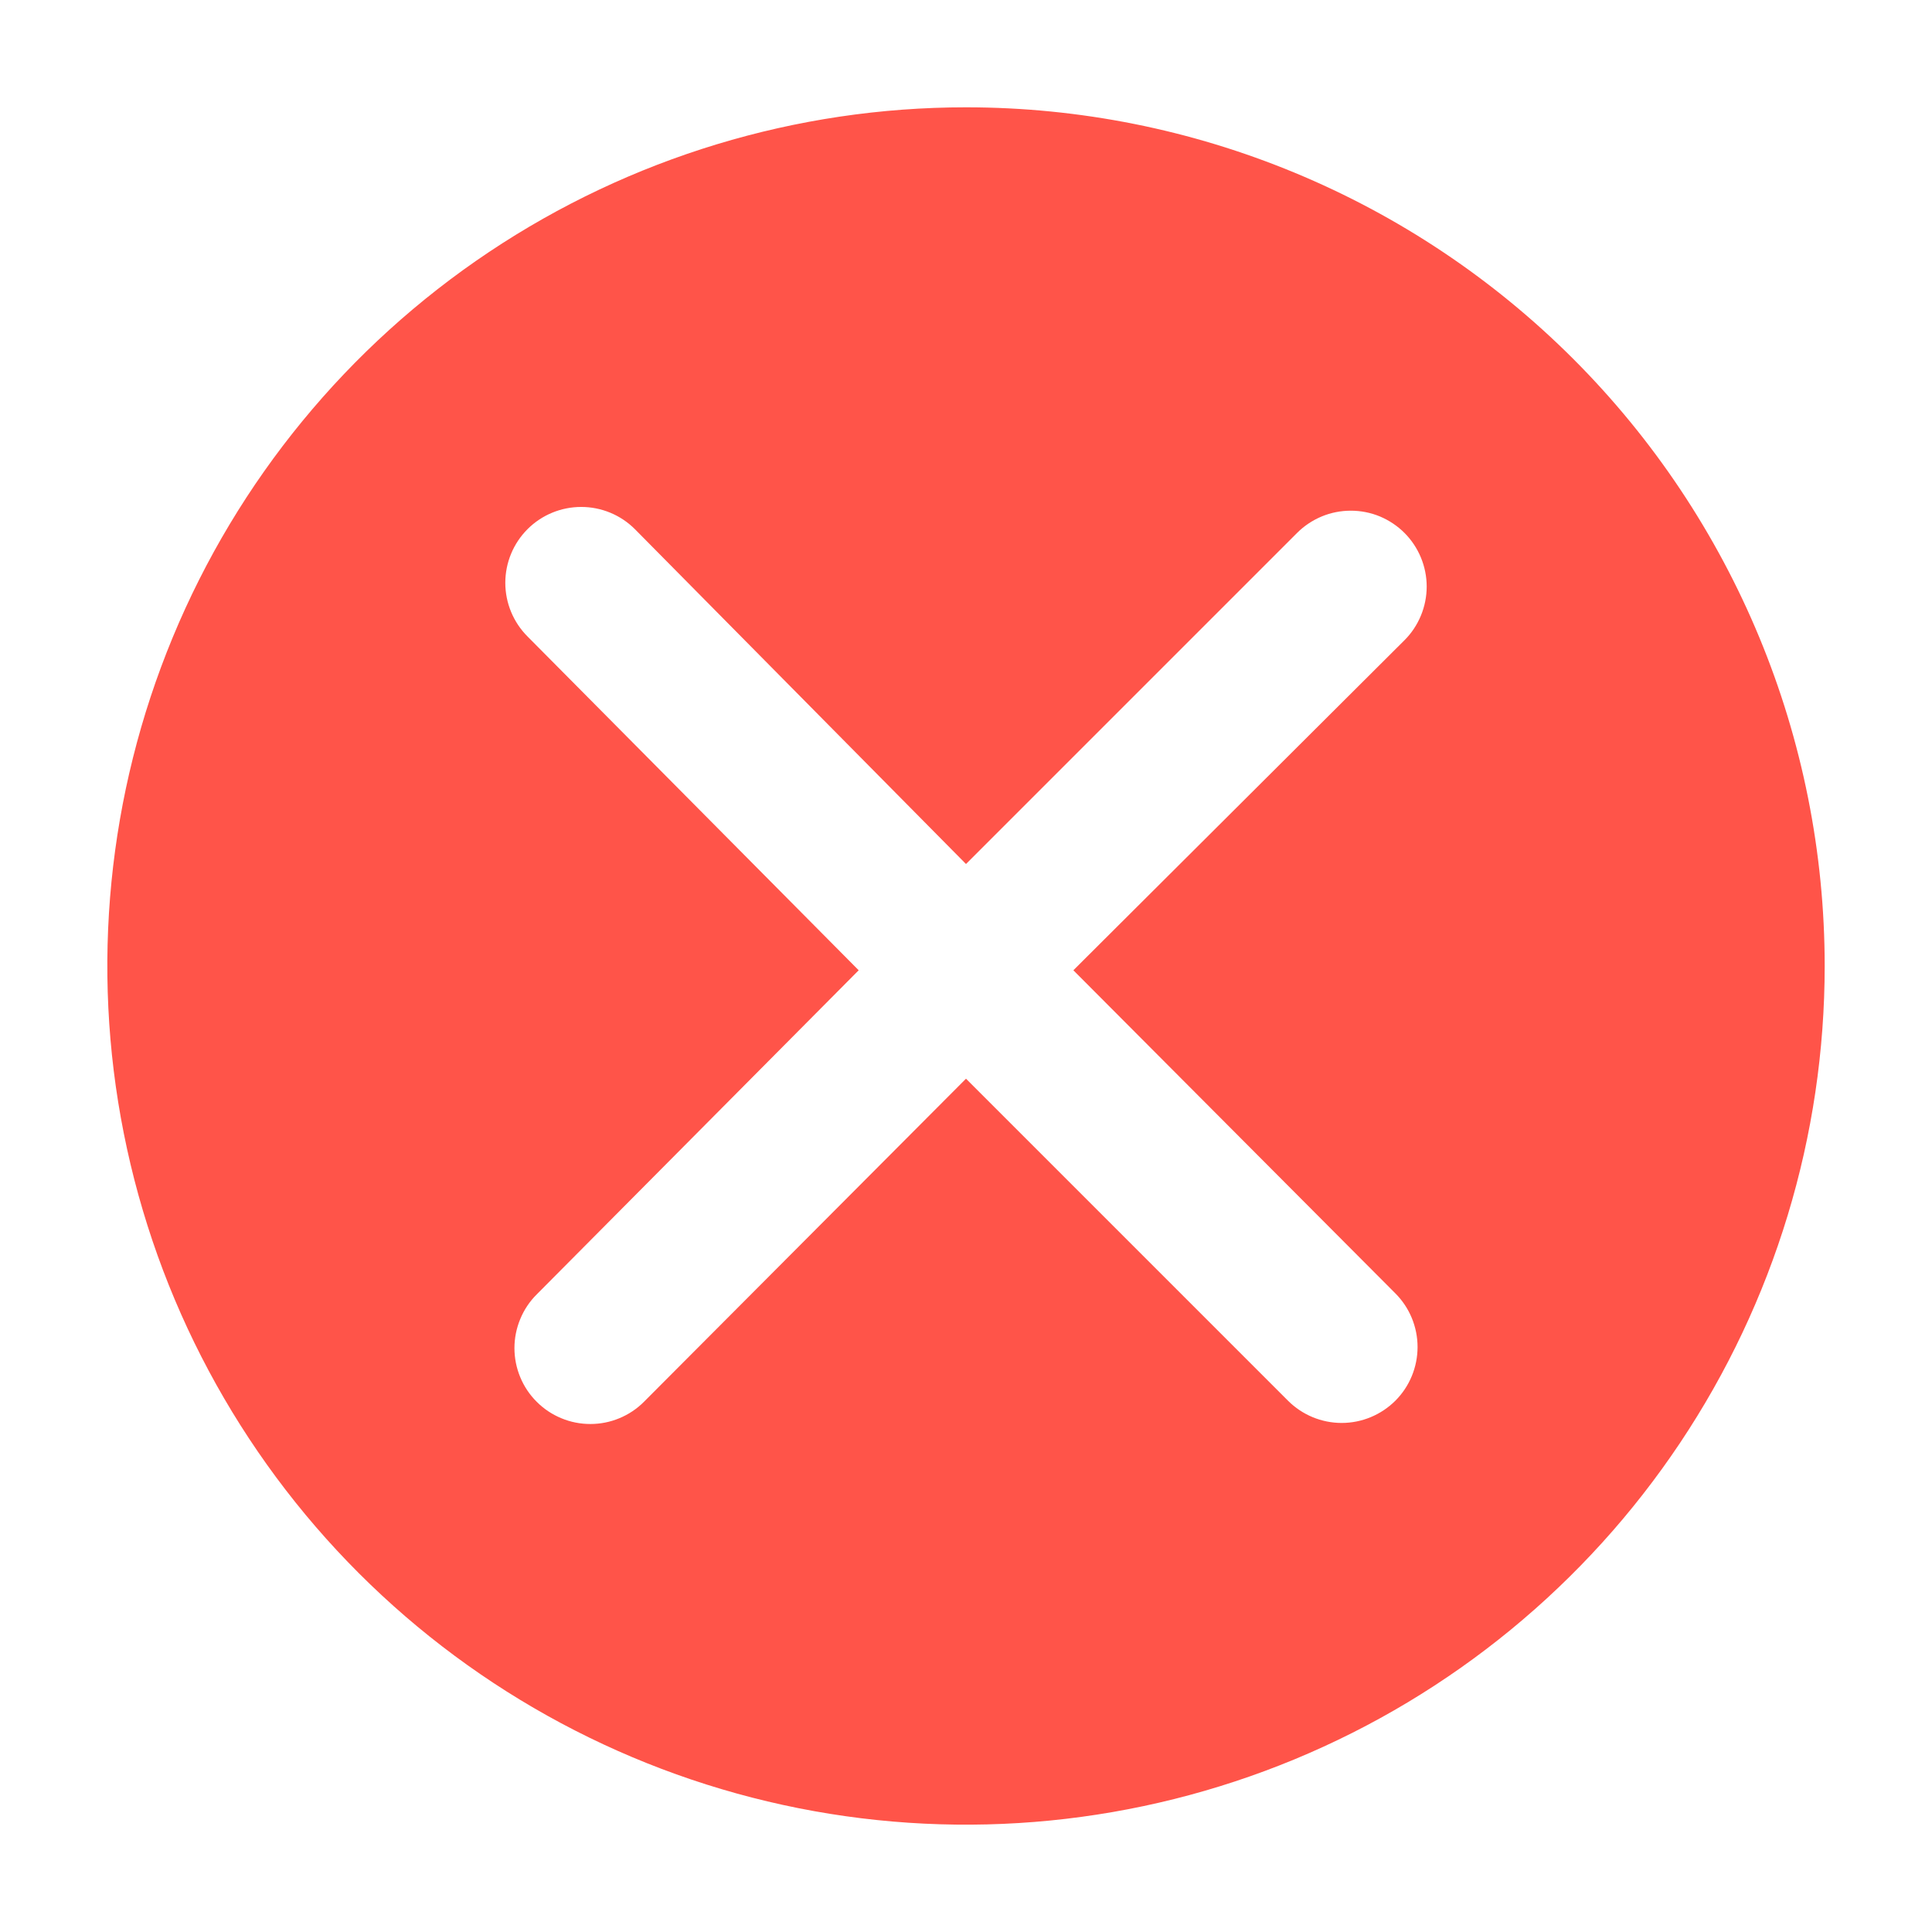 <svg width="33" height="33" viewBox="0 0 33 33" fill="none" xmlns="http://www.w3.org/2000/svg">
<path d="M16.5 1.833C13.599 1.833 10.764 2.694 8.352 4.305C5.94 5.917 4.06 8.207 2.95 10.887C1.84 13.567 1.549 16.516 2.115 19.361C2.681 22.206 4.078 24.82 6.129 26.871C8.18 28.922 10.794 30.319 13.639 30.885C16.484 31.451 19.433 31.16 22.113 30.05C24.793 28.94 27.084 27.06 28.695 24.648C30.307 22.236 31.167 19.401 31.167 16.5C31.167 12.61 29.622 8.88 26.871 6.129C24.12 3.379 20.39 1.833 16.5 1.833ZM23.834 22.092C24.077 22.335 24.213 22.665 24.213 23.008C24.213 23.352 24.077 23.682 23.834 23.925C23.59 24.168 23.261 24.305 22.917 24.305C22.573 24.305 22.243 24.168 22 23.925L16.5 18.425L11 23.943C10.88 24.064 10.737 24.159 10.58 24.224C10.422 24.29 10.254 24.323 10.084 24.323C9.913 24.323 9.745 24.29 9.587 24.224C9.43 24.159 9.287 24.064 9.167 23.943C9.046 23.823 8.951 23.68 8.886 23.523C8.821 23.366 8.787 23.197 8.787 23.027C8.787 22.856 8.821 22.688 8.886 22.531C8.951 22.373 9.046 22.23 9.167 22.11L14.667 16.573L9.011 10.872C8.768 10.629 8.631 10.299 8.631 9.955C8.631 9.611 8.768 9.281 9.011 9.038C9.254 8.795 9.584 8.659 9.928 8.659C10.271 8.659 10.601 8.795 10.844 9.038L16.5 14.758L22.156 9.102C22.276 8.982 22.419 8.887 22.577 8.821C22.734 8.756 22.902 8.723 23.073 8.723C23.243 8.723 23.412 8.756 23.569 8.821C23.726 8.887 23.869 8.982 23.989 9.102C24.11 9.223 24.205 9.366 24.27 9.523C24.335 9.68 24.369 9.849 24.369 10.019C24.369 10.189 24.335 10.358 24.27 10.515C24.205 10.672 24.11 10.816 23.989 10.936L18.334 16.573L23.834 22.092Z" fill="#FF5449"/>
</svg>
